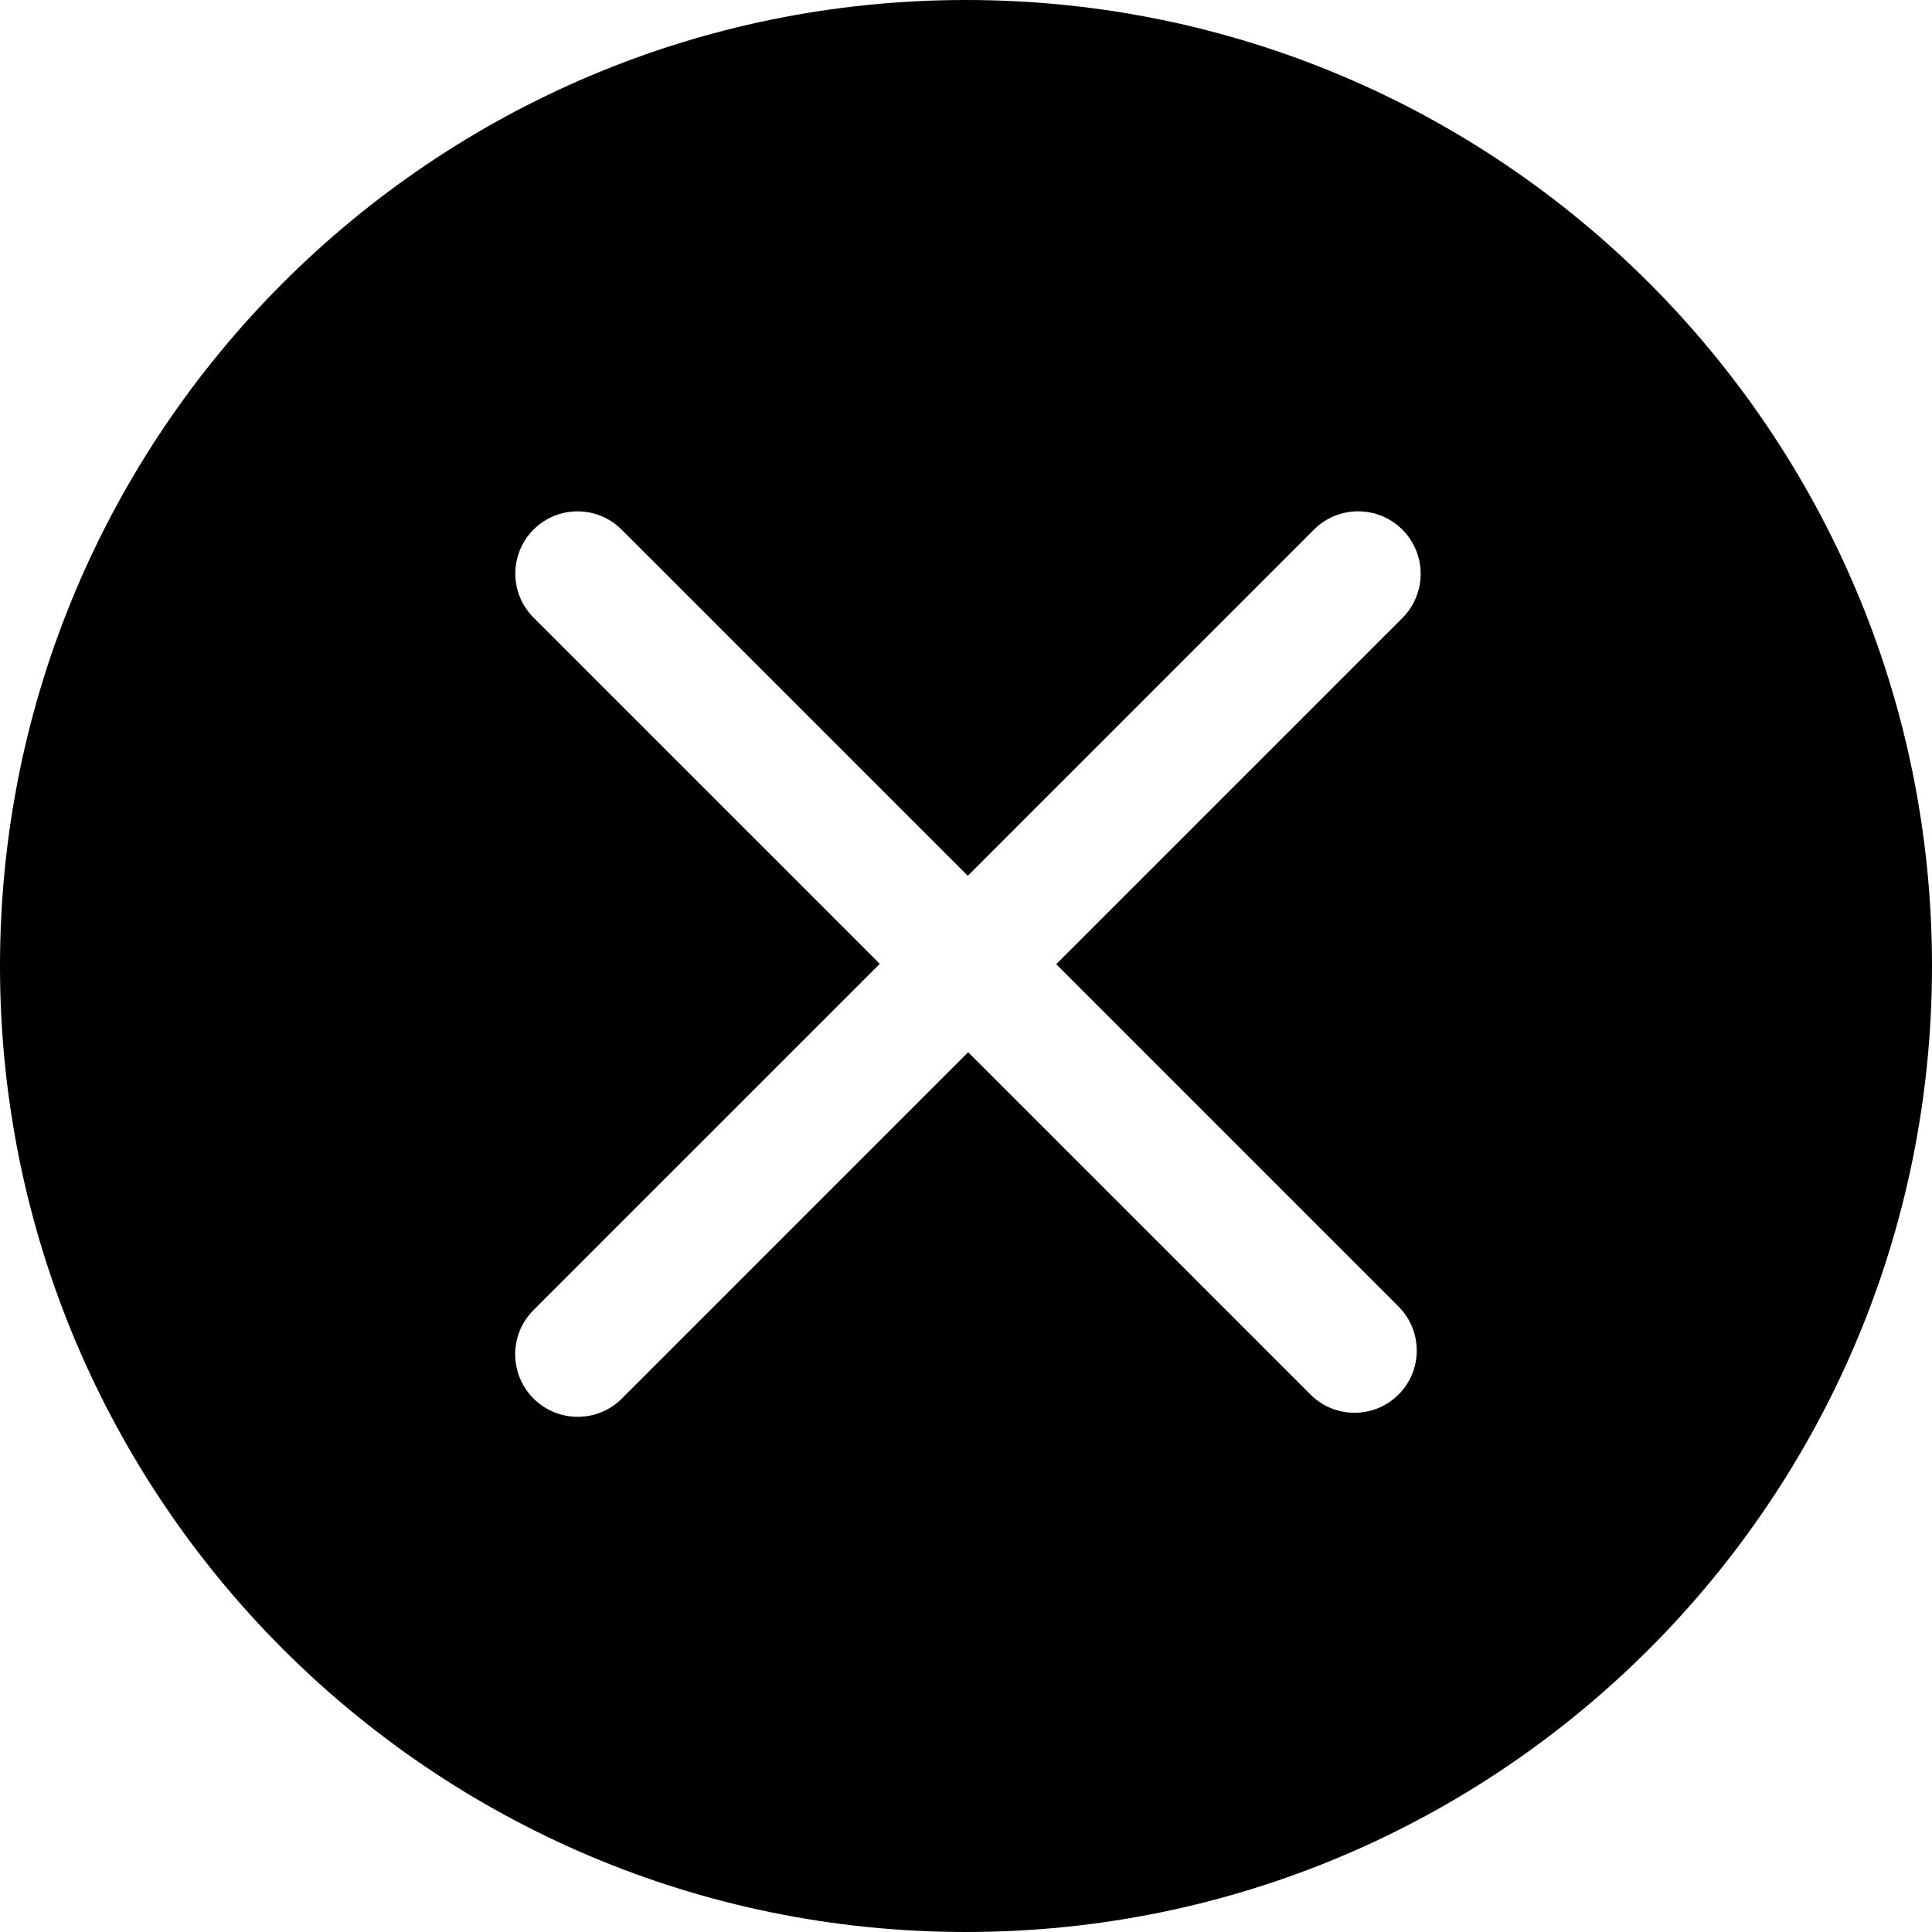 <!-- Generated by IcoMoon.io -->
<svg version="1.1" xmlns="http://www.w3.org/2000/svg" width="64" height="64" viewBox="0 0 64 64">
<title>icon-delete</title>
<path d="M32 64c-17.674 0-32-14.326-32-32s14.326-32 32-32c17.674 0 32 14.326 32 32s-14.326 32-32 32zM46.455 17.545c-0.809-0.809-2.121-0.809-2.929 0l-11.467 11.467-11.469-11.469c-0.805-0.805-2.111-0.805-2.916 0-0.804 0.805-0.804 2.111 0 2.916l11.47 11.469-11.471 11.47c-0.809 0.809-0.809 2.119 0 2.929 0.81 0.809 2.121 0.809 2.929 0l11.47-11.471 11.341 11.341c0.805 0.804 2.11 0.804 2.915 0s0.805-2.111 0-2.916l-11.34-11.34 11.467-11.467c0.809-0.809 0.809-2.121 0-2.929z"></path>
</svg>
